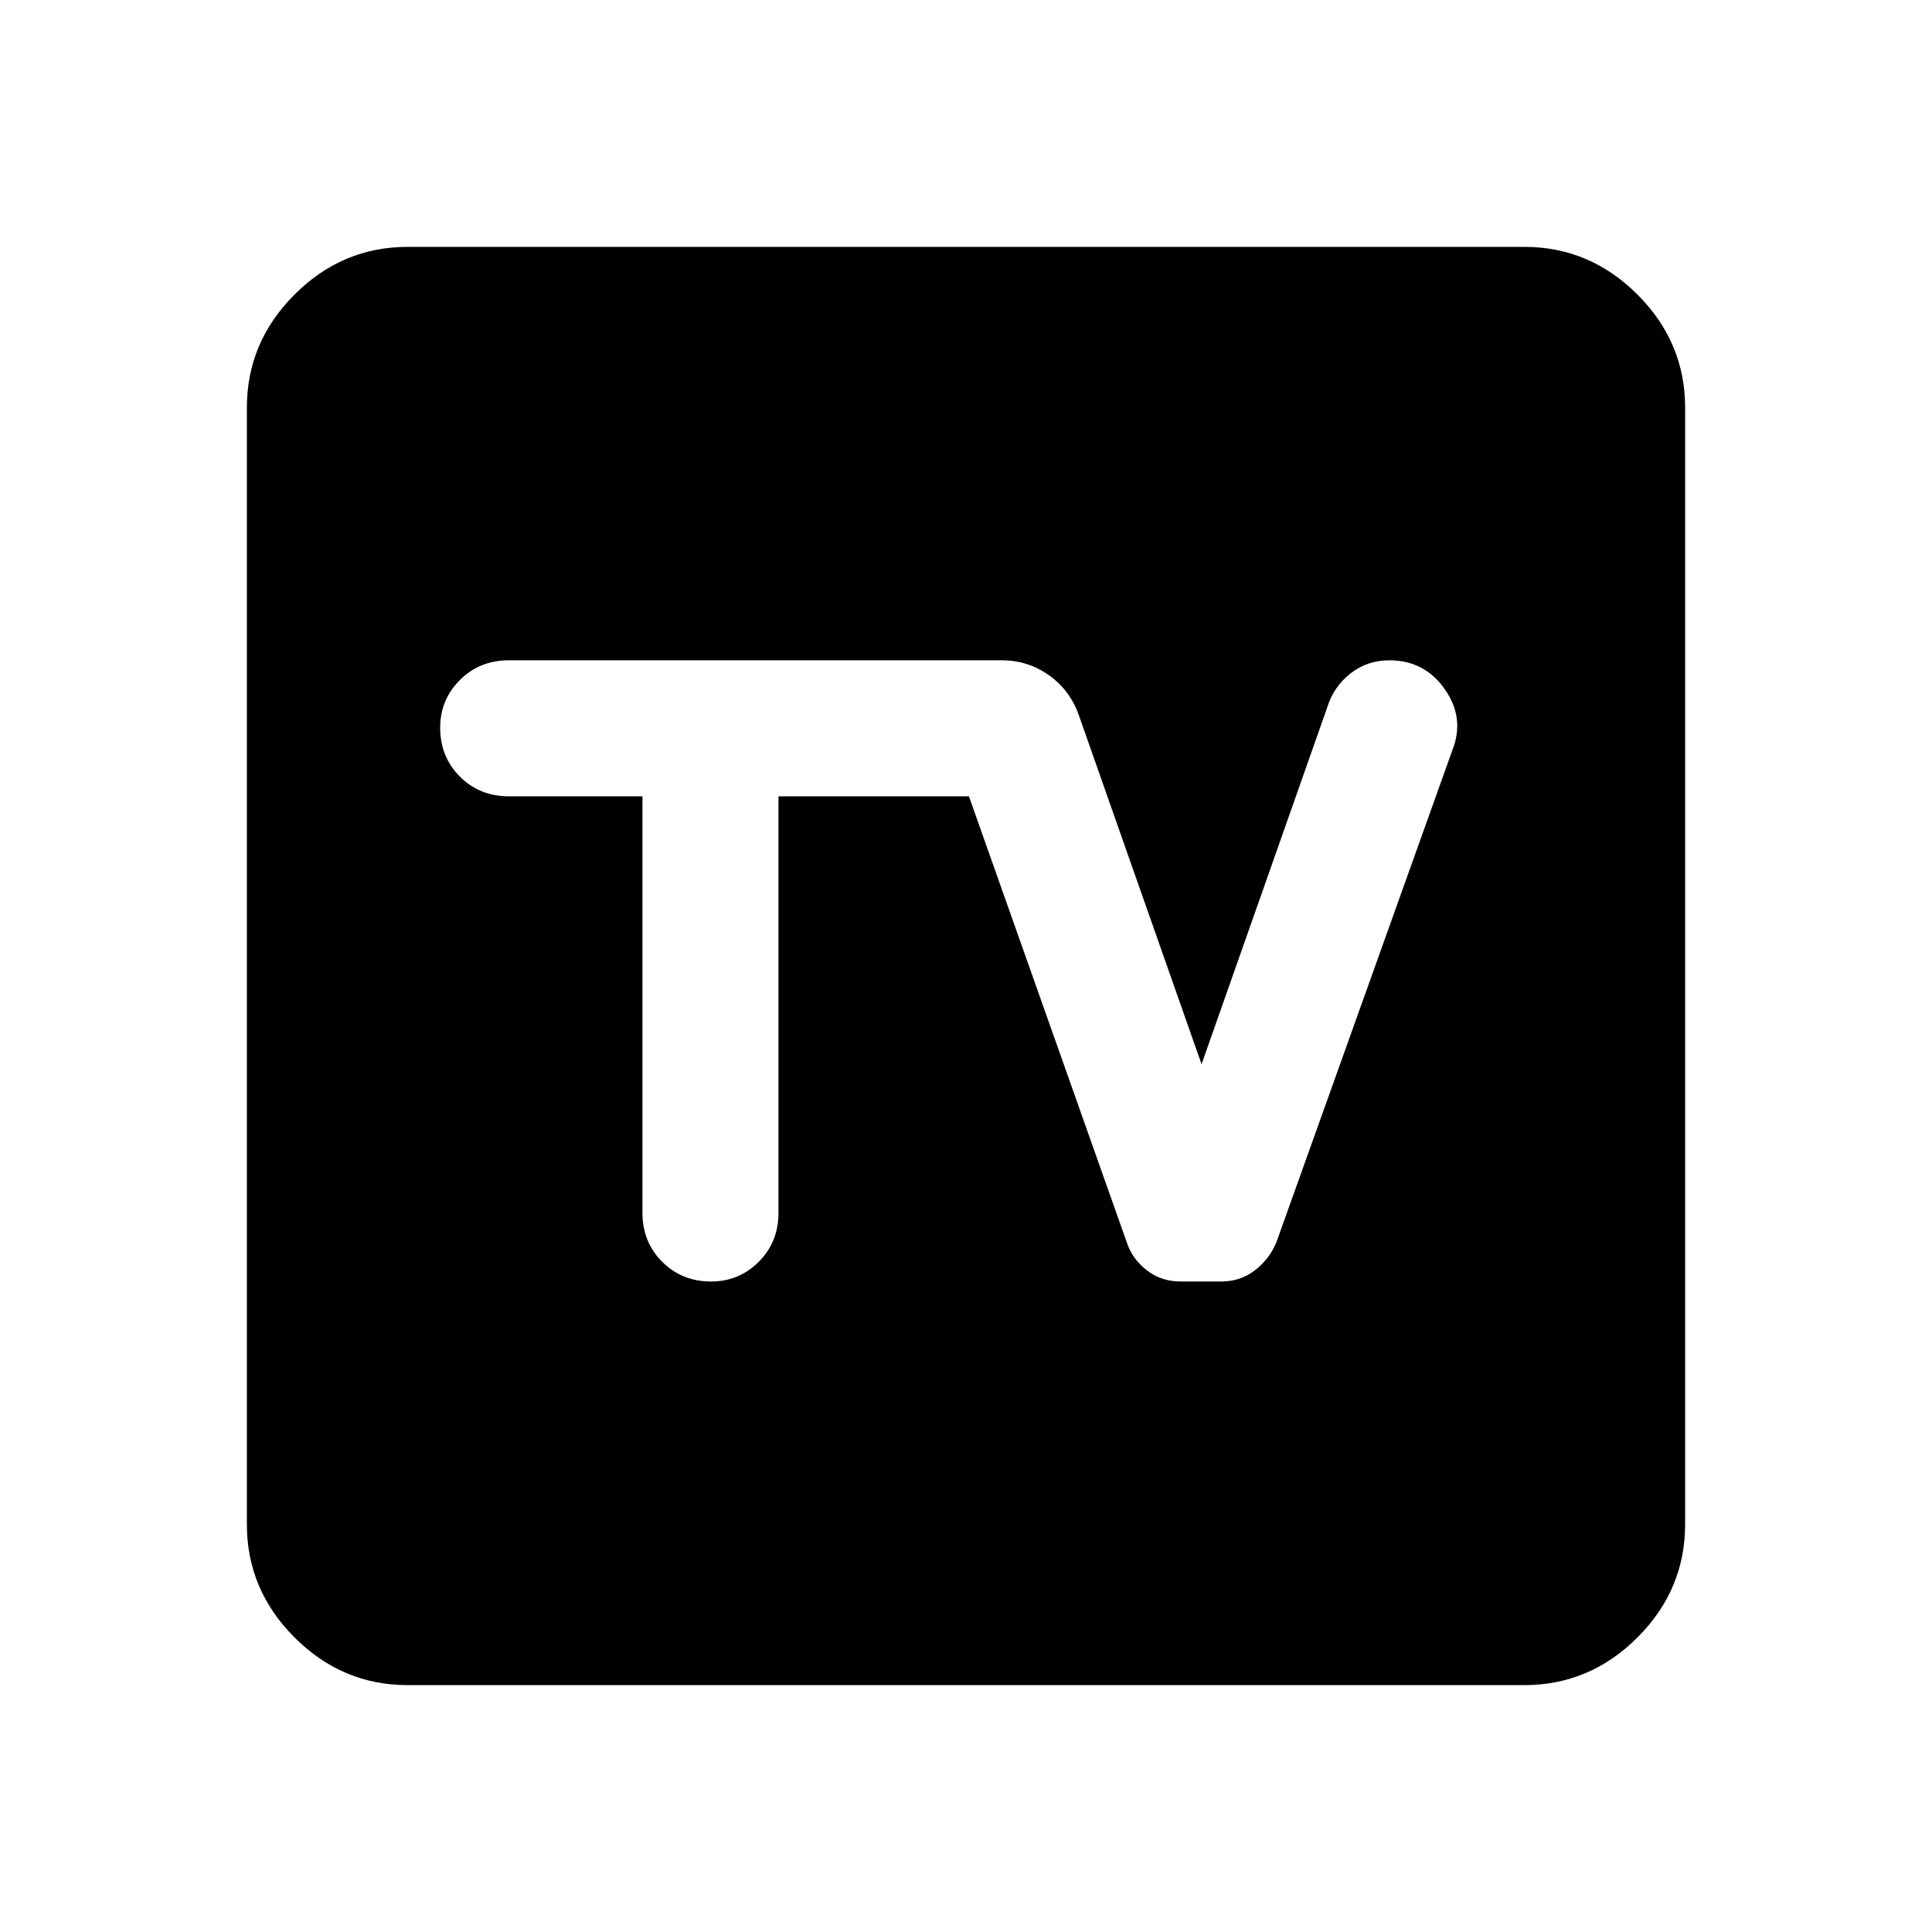 <svg xmlns="http://www.w3.org/2000/svg" height="40" viewBox="0 -960 960 960" width="40"><path d="M202.56-122.67q-32.51 0-56.2-23.69-23.69-23.69-23.69-56.2v-554.88q0-32.51 23.69-56.2 23.69-23.69 56.2-23.69h554.88q32.51 0 56.2 23.69 23.69 23.69 23.69 56.2v554.88q0 32.51-23.69 56.2-23.69 23.69-56.2 23.69H202.56Zm116.67-441.64v206.95q0 14.53 9.8 24.33 9.8 9.8 24.33 9.8 13.87 0 23.67-9.8 9.79-9.8 9.79-24.33v-206.95h94.64l78.36 221.44q2.7 8.36 9.93 14 7.23 5.64 16.87 5.64h20.25q9.5 0 16.78-5.64 7.27-5.64 10.63-14l88.18-246.57q4.95-15.12-5.05-28.79t-27.05-13.67q-11 0-19.37 6.58-8.37 6.58-11.55 16.96L597.05-431.2l-60.9-173.18q-4.31-12.51-14.81-20.01-10.49-7.51-23.47-7.51H252.85q-14.53 0-24.33 9.8-9.8 9.8-9.8 23.67 0 14.53 9.8 24.33 9.8 9.79 24.33 9.79h66.38Z"/></svg>